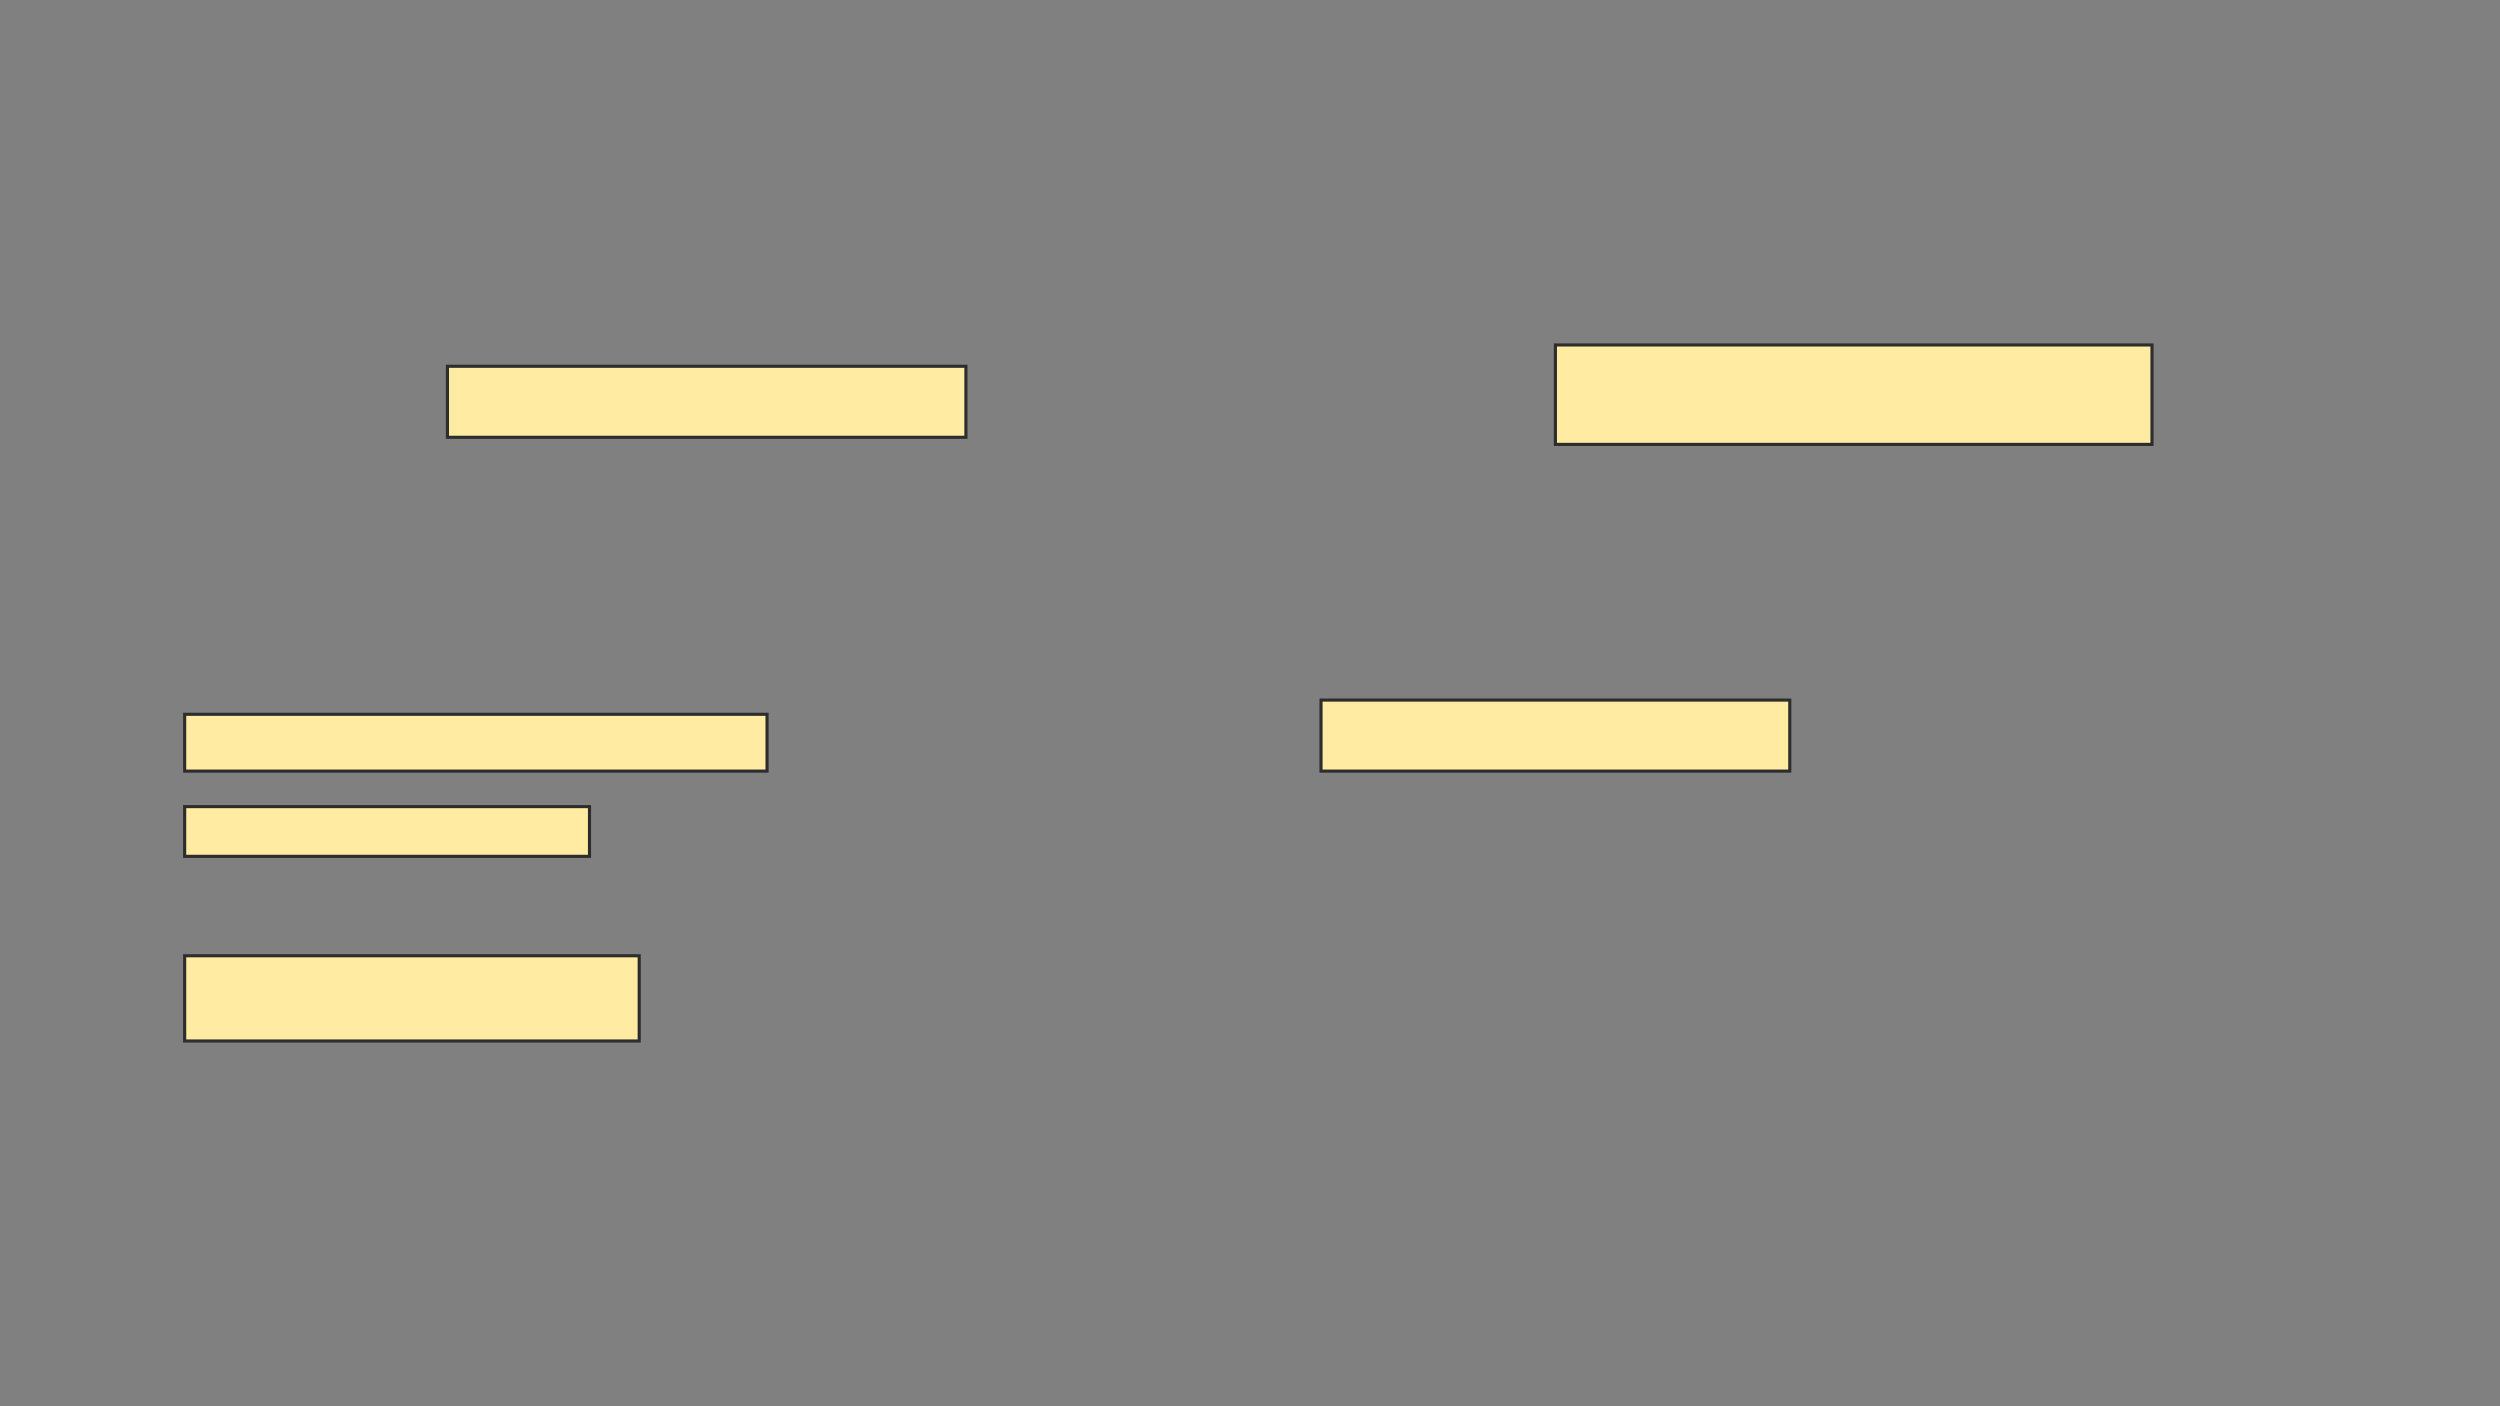 <svg xmlns="http://www.w3.org/2000/svg" width="800" height="450">
 <rect width="100%" height="100%" fill="#808080" stroke="none"/>
 <!-- Created with Image Occlusion Enhanced -->
 <g>
  <title>Labels</title>
 </g>
 <g>
  <title>Masks</title>
  <rect id="721d96bd45b947e2a5f591cb70546457-oa-1" height="22.727" width="165.909" y="117.208" x="143.182" stroke="#2D2D2D" fill="#FFEBA2"/>
  <rect id="721d96bd45b947e2a5f591cb70546457-oa-2" height="31.818" width="190.909" y="110.39" x="497.727" stroke="#2D2D2D" fill="#FFEBA2"/>
  <rect id="721d96bd45b947e2a5f591cb70546457-oa-3" height="18.182" width="186.364" y="228.571" x="59.091" stroke="#2D2D2D" fill="#FFEBA2"/>
  <rect id="721d96bd45b947e2a5f591cb70546457-oa-4" height="22.727" width="150" y="224.026" x="422.727" stroke="#2D2D2D" fill="#FFEBA2"/>
  <rect id="721d96bd45b947e2a5f591cb70546457-oa-5" height="15.909" width="129.545" y="258.117" x="59.091" stroke="#2D2D2D" fill="#FFEBA2"/>
  <rect id="721d96bd45b947e2a5f591cb70546457-oa-6" height="27.273" width="145.455" y="305.844" x="59.091" stroke="#2D2D2D" fill="#FFEBA2"/>
 </g>
</svg>